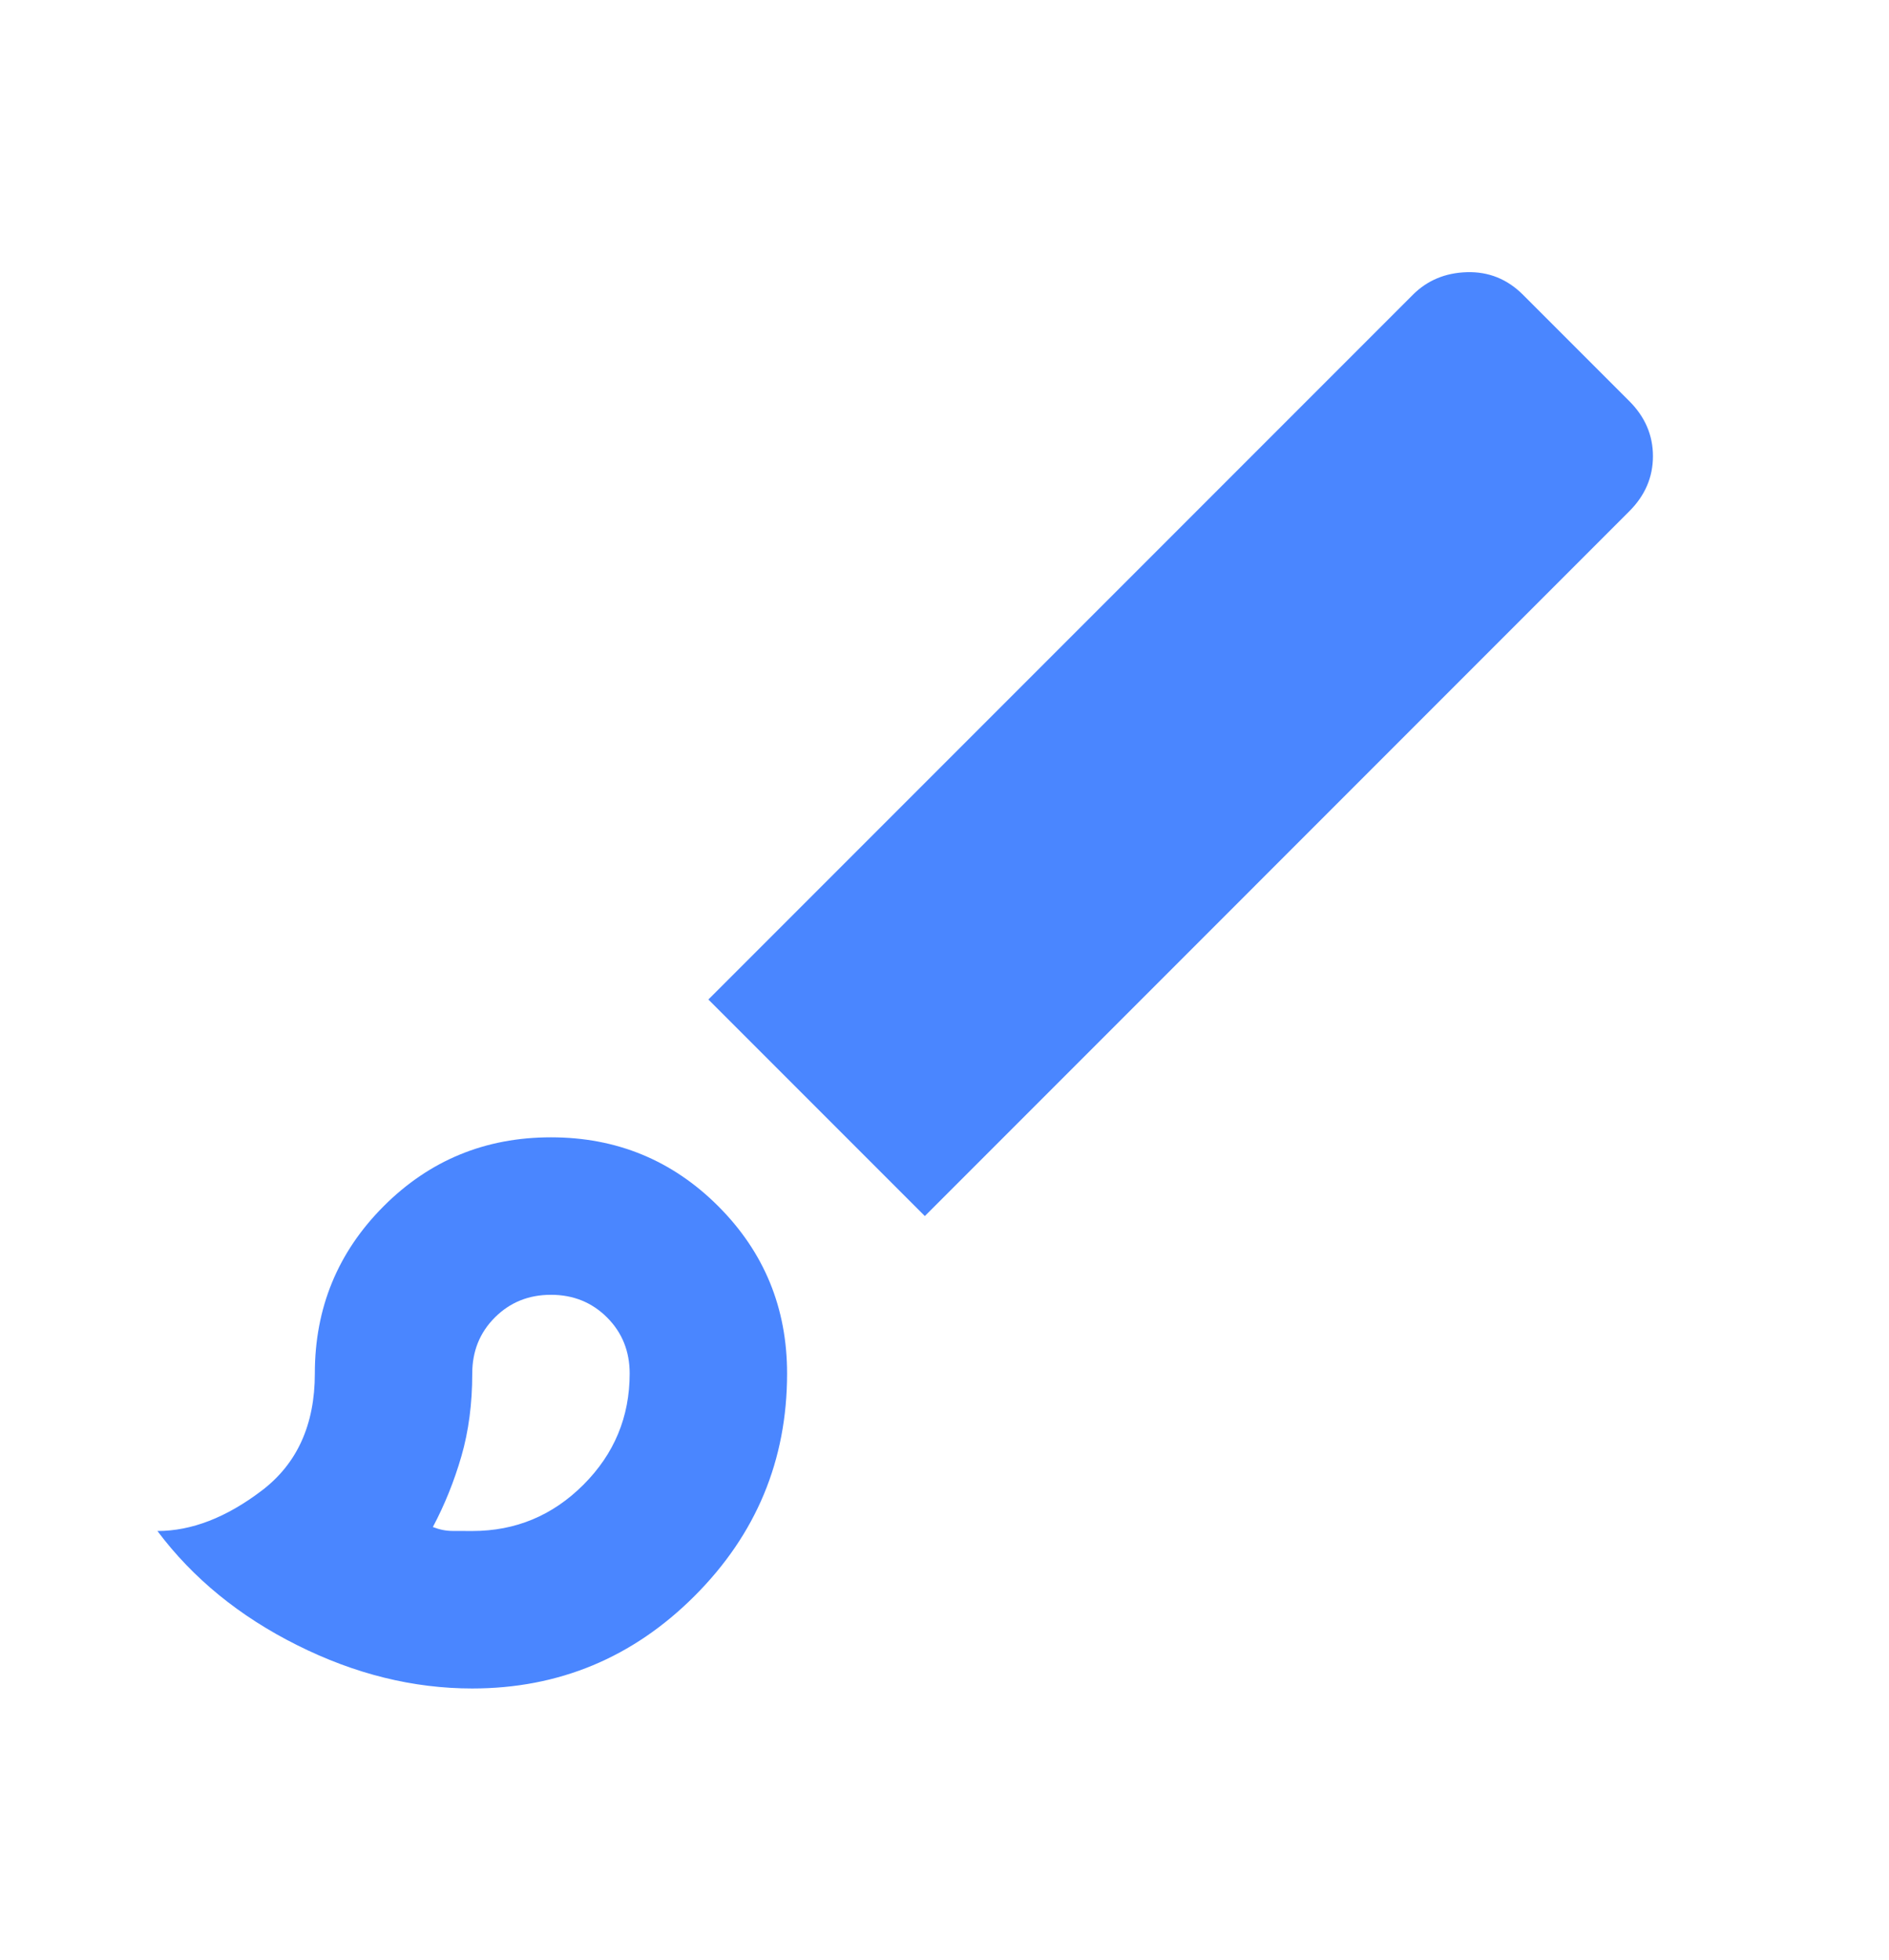 <svg fill="none" height="28" viewBox="0 0 27 28" width="27" xmlns="http://www.w3.org/2000/svg" xmlns:xlink="http://www.w3.org/1999/xlink"><mask id="a" height="28" maskUnits="userSpaceOnUse" width="27" x="0" y="0"><path d="m0 .5h27v27h-27z" fill="#d9d9d9"/></mask><g mask="url(#a)"><path d="m6.75 24.125c-.844 0-1.678-.206-2.503-.619-.825-.412-1.491-.956-1.997-1.631.487 0 .984-.192 1.491-.577.506-.384.759-.942.759-1.673 0-.938.328-1.734.984-2.391.656-.656 1.453-.984 2.391-.984s1.734.328 2.391.984c.656.656.984 1.453.984 2.391 0 1.238-.441 2.297-1.322 3.178-.881.881-1.941 1.322-3.178 1.322zm0-2.25c.619 0 1.148-.22 1.589-.661.441-.441.661-.97.661-1.589 0-.319-.108-.586-.323-.801-.216-.216-.483-.324-.802-.324s-.586.108-.802.324c-.216.216-.323.483-.323.801 0 .431-.052.825-.155 1.181-.103.356-.239.694-.408 1.012.094.037.188.056.281.056zm6.469-4.5-3.094-3.094 10.069-10.069c.206-.206.464-.314.773-.323.309-.009.577.098.802.323l1.519 1.519c.225.225.338.487.338.787s-.113.562-.338.787z" fill="#4a86ff"/></g></svg>